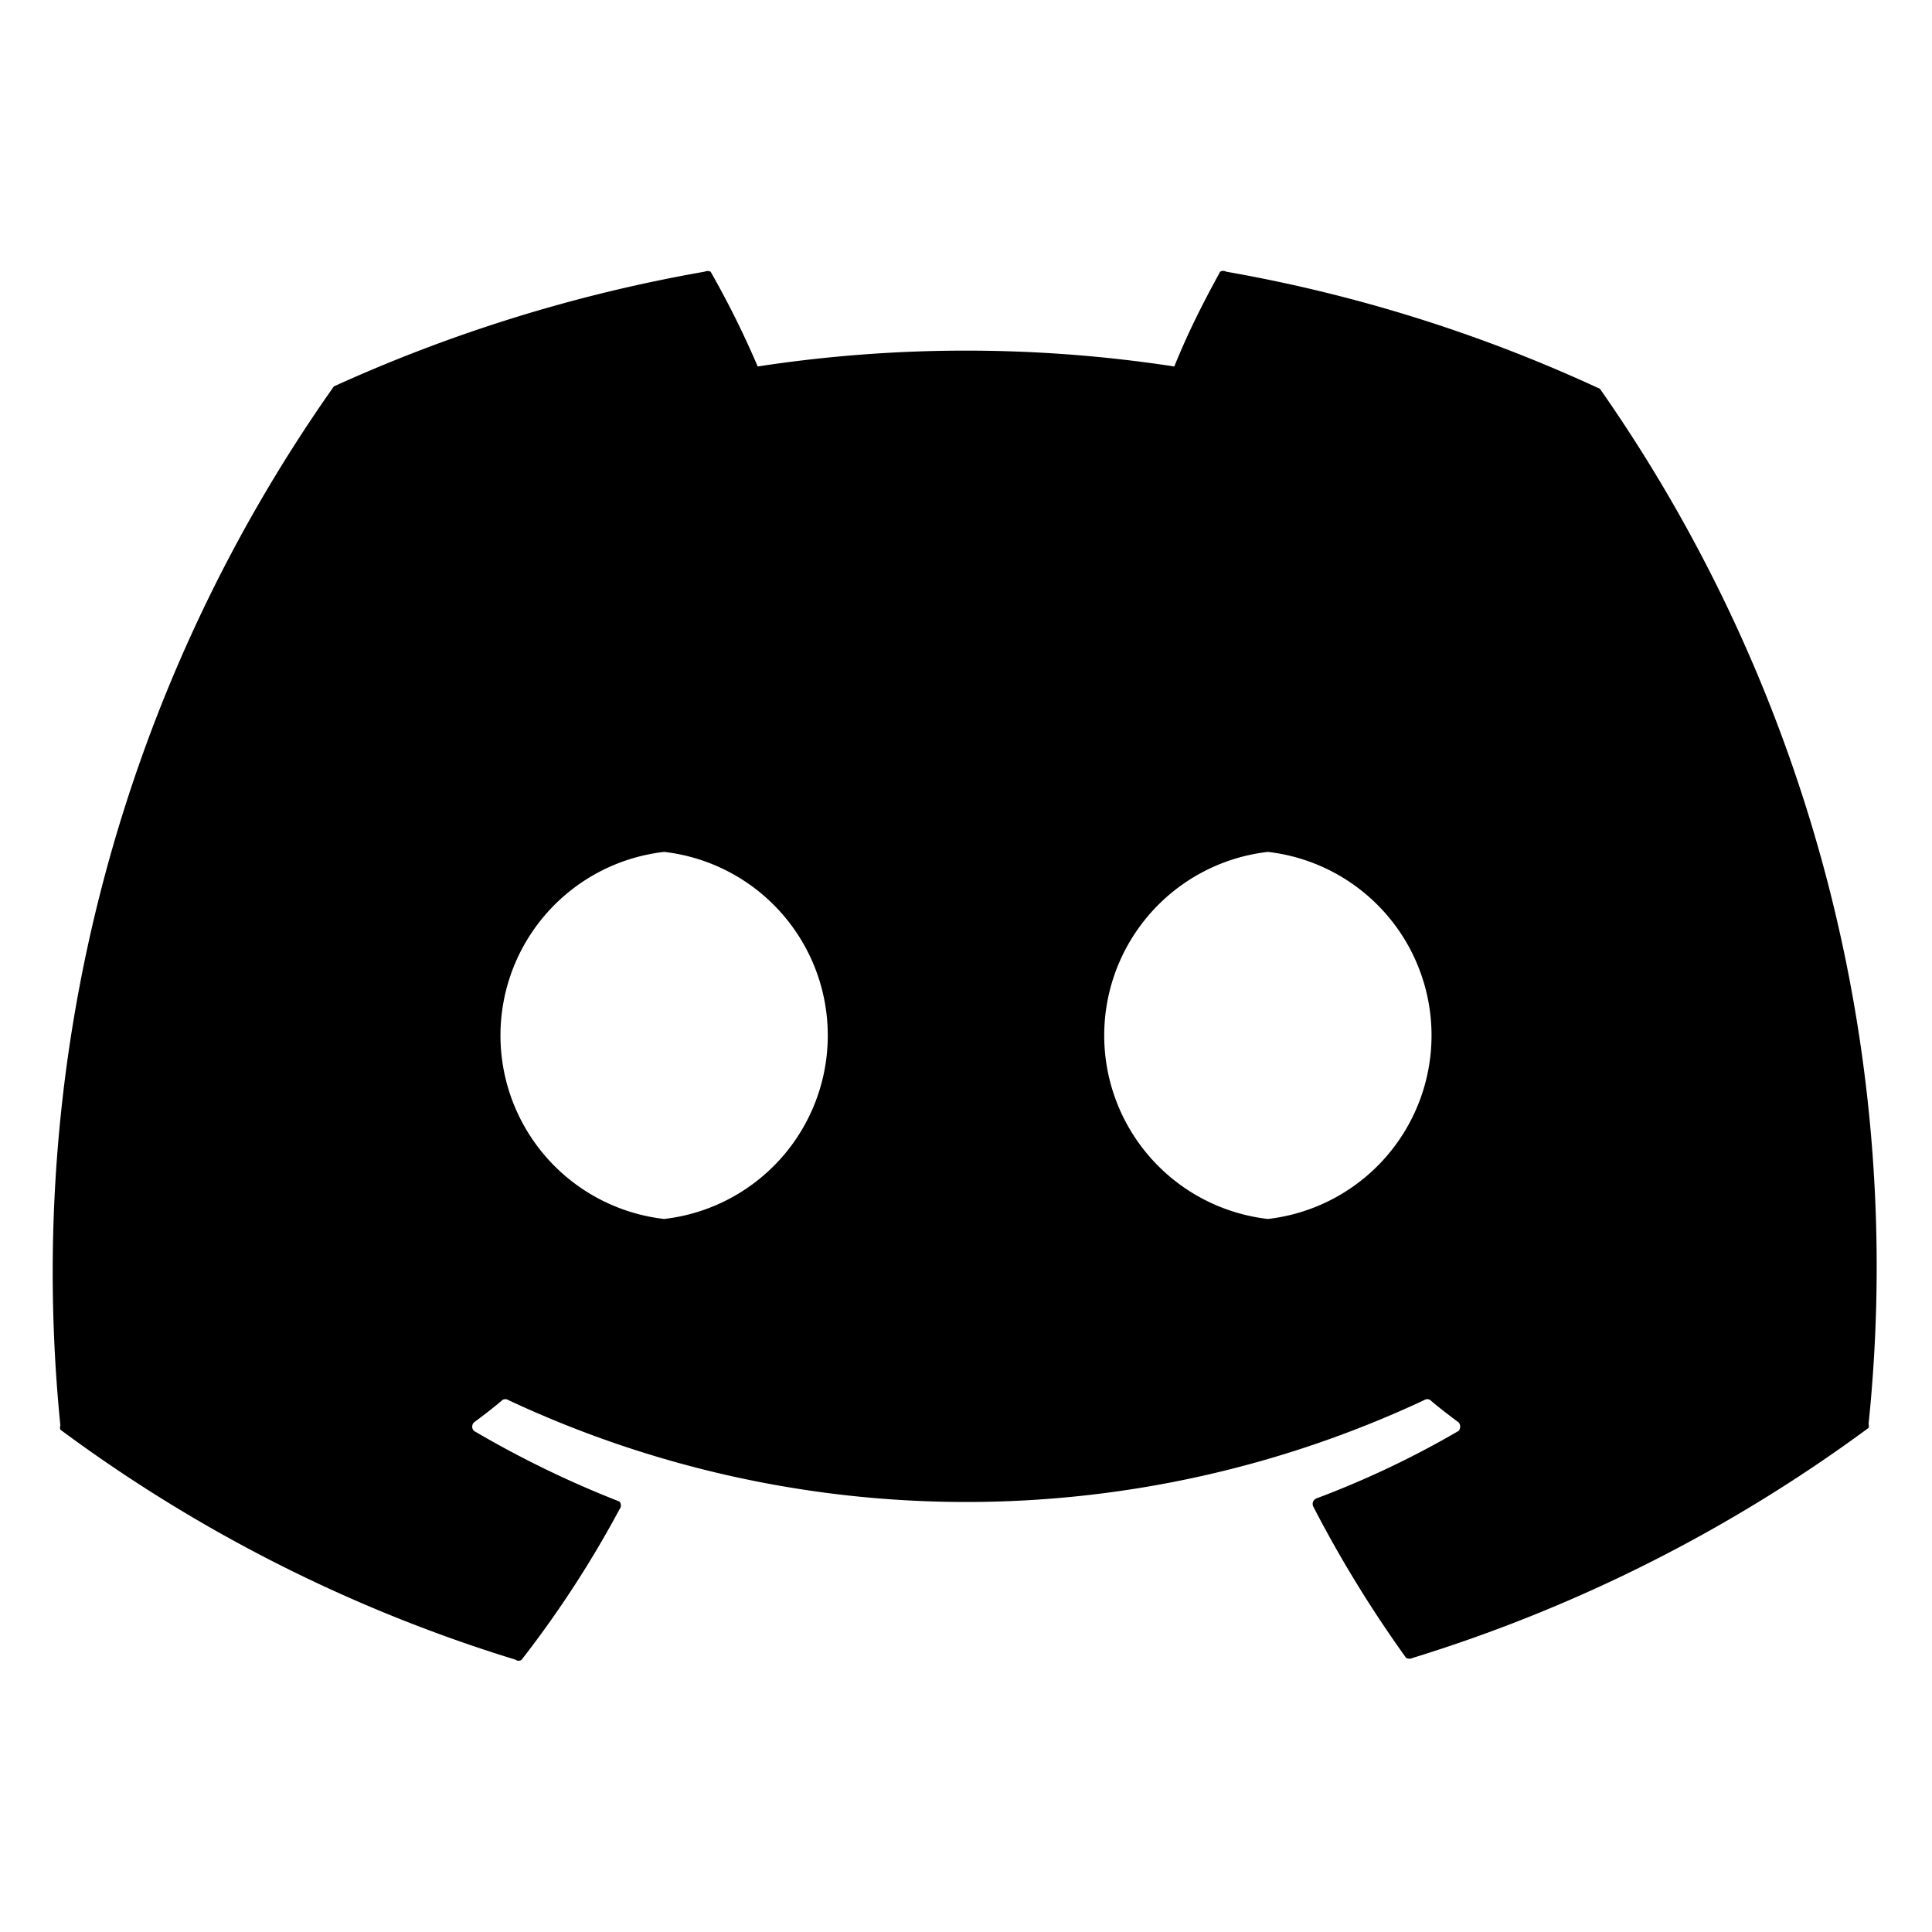 <svg id="Layer_1" data-name="Layer 1" xmlns="http://www.w3.org/2000/svg" viewBox="0 0 32 32"><defs><style>.cls-1{fill:none;stroke:#fff;stroke-miterlimit:10;}</style></defs><path id="discord-brands" className="cls-1" d="M26.5,6.44l0,0A24.94,24.94,0,0,0,20.31,4.5a.1.1,0,0,0-.1,0c-.28.51-.53,1-.76,1.57a22.8,22.8,0,0,0-6.9,0,15.28,15.28,0,0,0-.78-1.57.12.12,0,0,0-.1,0A25.41,25.41,0,0,0,5.53,6.4a.08.08,0,0,0,0,0A25.44,25.44,0,0,0,1,23.61a.1.1,0,0,0,0,.07,24.92,24.92,0,0,0,7.54,3.81.08.08,0,0,0,.1,0A17.46,17.46,0,0,0,10.26,25a.1.1,0,0,0,0-.13h0A16.87,16.87,0,0,1,7.85,23.7a.1.1,0,0,1,0-.14l0,0c.16-.12.32-.24.47-.37a.09.09,0,0,1,.1,0,17.89,17.89,0,0,0,15.17,0,.09.09,0,0,1,.1,0c.15.13.31.25.47.37a.11.11,0,0,1,0,.14l0,0a15.45,15.45,0,0,1-2.36,1.12.1.1,0,0,0-.05.13h0a20.08,20.08,0,0,0,1.54,2.51.12.12,0,0,0,.11,0,25.21,25.21,0,0,0,7.55-3.81.16.16,0,0,0,0-.07A25.35,25.35,0,0,0,26.5,6.44ZM11,20.19a3.06,3.06,0,0,1,0-6.08,3.06,3.06,0,0,1,0,6.08Zm10,0a3.06,3.06,0,0,1,0-6.08,3.06,3.06,0,0,1,0,6.08Z"/></svg>